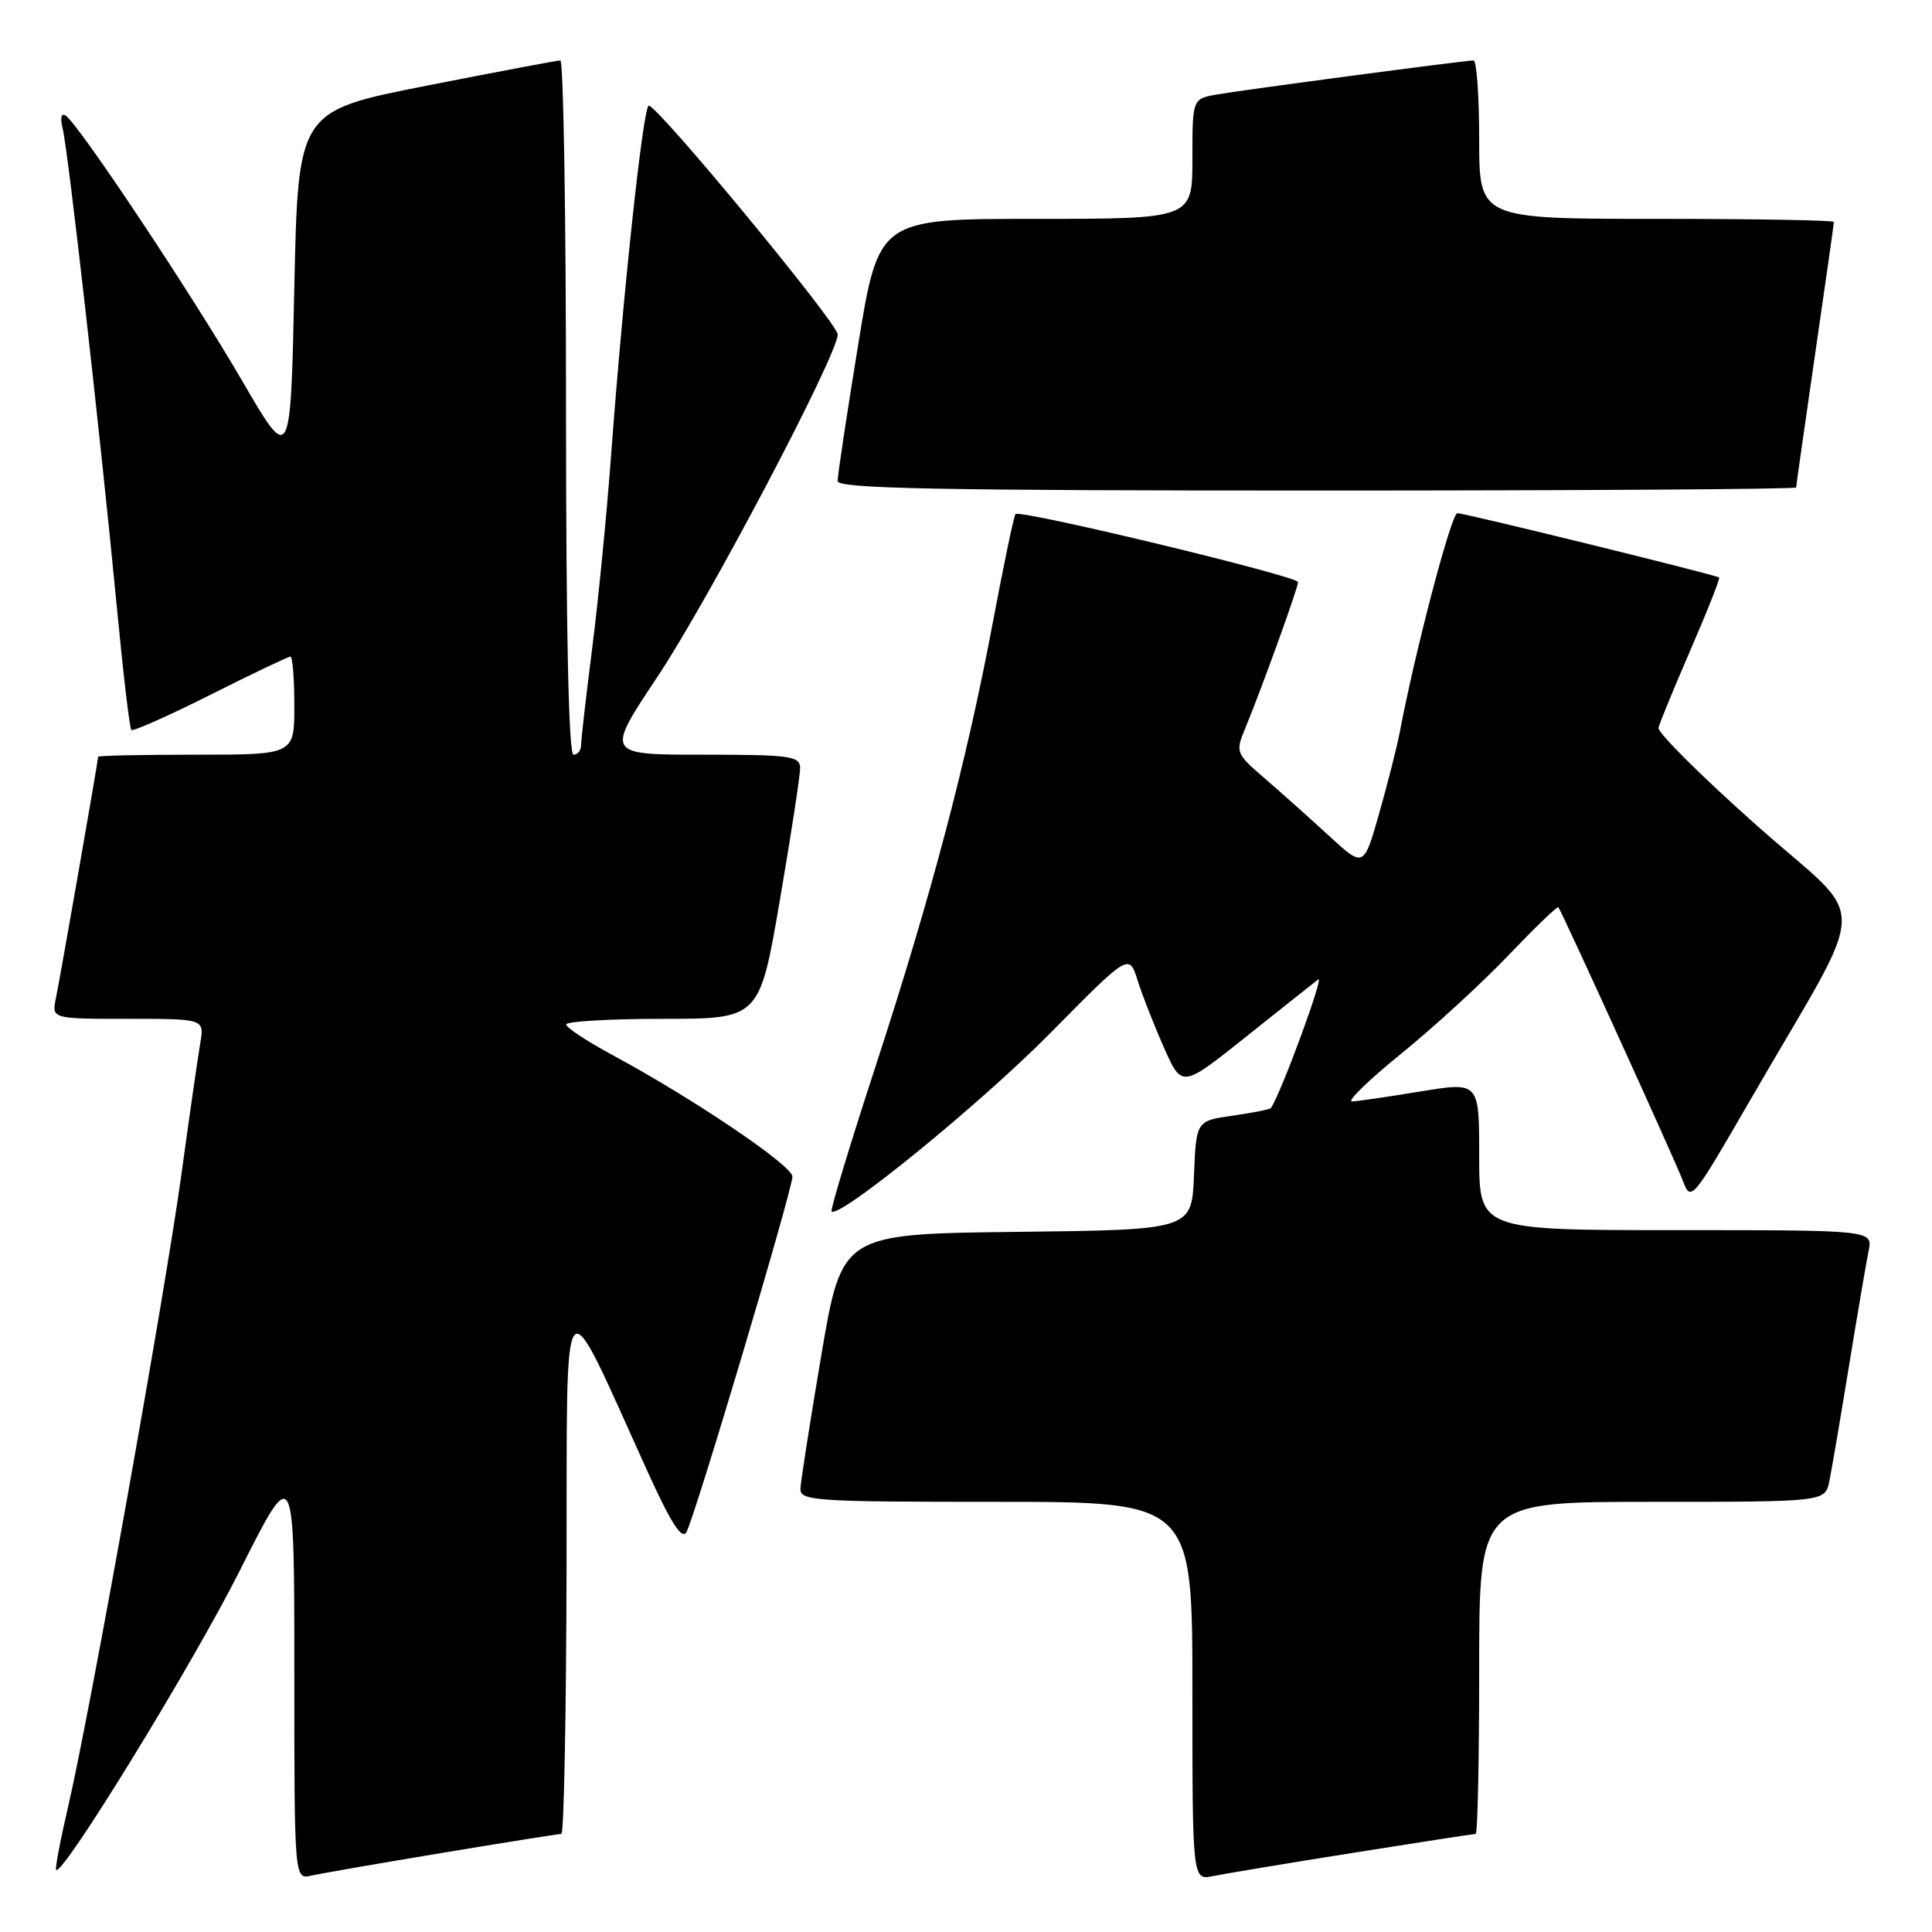 <?xml version="1.0" encoding="UTF-8" standalone="no"?>
<!DOCTYPE svg PUBLIC "-//W3C//DTD SVG 1.1//EN" "http://www.w3.org/Graphics/SVG/1.1/DTD/svg11.dtd" >
<svg xmlns="http://www.w3.org/2000/svg" xmlns:xlink="http://www.w3.org/1999/xlink" version="1.1" viewBox="0 0 256 256">
 <g >
 <path fill="currentColor"
d=" M 58.64 245.51 C 66.96 244.13 74.05 243.00 74.39 243.00 C 74.72 243.00 75.03 227.14 75.07 207.75 C 75.16 168.19 74.17 169.36 85.81 195.00 C 88.93 201.87 90.36 204.08 90.96 203.00 C 92.10 200.94 105.00 157.65 105.00 155.90 C 104.99 154.44 91.85 145.56 81.19 139.82 C 77.80 137.99 75.03 136.16 75.02 135.75 C 75.01 135.34 80.77 135.00 87.82 135.00 C 100.64 135.00 100.64 135.00 103.34 119.25 C 104.83 110.59 106.03 102.71 106.02 101.75 C 106.00 100.18 104.71 100.00 93.12 100.00 C 80.24 100.00 80.24 100.00 87.12 89.67 C 93.95 79.40 111.00 47.02 111.00 44.31 C 111.00 42.86 87.17 14.00 85.97 14.00 C 85.23 14.00 82.57 38.72 80.96 60.50 C 80.39 68.20 79.27 79.66 78.46 85.96 C 77.66 92.26 77.00 98.00 77.00 98.71 C 77.00 99.42 76.55 100.00 76.00 100.00 C 75.35 100.00 75.00 84.00 75.00 54.00 C 75.00 28.70 74.66 8.00 74.25 8.01 C 73.84 8.01 65.85 9.52 56.50 11.36 C 39.50 14.71 39.50 14.71 39.00 38.10 C 38.50 61.49 38.50 61.49 32.11 50.50 C 25.40 38.95 10.34 16.33 8.68 15.30 C 8.10 14.94 7.95 15.67 8.32 17.12 C 9.03 19.96 13.32 57.87 15.49 80.53 C 16.32 89.22 17.18 96.51 17.40 96.73 C 17.61 96.95 22.33 94.85 27.88 92.06 C 33.42 89.28 38.20 87.00 38.48 87.00 C 38.77 87.00 39.00 89.92 39.00 93.50 C 39.00 100.00 39.00 100.00 26.00 100.00 C 18.85 100.00 13.00 100.12 13.00 100.28 C 13.00 100.80 7.98 129.51 7.41 132.25 C 6.84 135.00 6.84 135.00 16.97 135.00 C 27.09 135.00 27.09 135.00 26.53 138.25 C 26.23 140.04 25.10 147.85 24.04 155.60 C 21.86 171.46 11.91 226.99 9.03 239.38 C 7.99 243.83 7.28 247.61 7.44 247.77 C 8.29 248.62 25.49 220.60 31.75 208.16 C 39.00 193.75 39.00 193.75 39.00 221.40 C 39.00 249.04 39.00 249.04 41.25 248.53 C 42.49 248.25 50.31 246.89 58.64 245.51 Z  M 179.29 245.51 C 187.98 244.13 195.29 243.00 195.54 243.00 C 195.79 243.00 196.00 233.10 196.00 221.00 C 196.00 199.00 196.00 199.00 218.92 199.00 C 241.84 199.00 241.84 199.00 242.40 196.25 C 242.71 194.74 243.88 187.88 245.00 181.00 C 246.12 174.12 247.29 167.26 247.60 165.75 C 248.16 163.00 248.16 163.00 222.08 163.00 C 196.00 163.00 196.00 163.00 196.00 153.18 C 196.00 143.35 196.00 143.35 188.25 144.62 C 183.99 145.32 179.89 145.92 179.15 145.95 C 178.41 145.98 181.33 143.13 185.65 139.63 C 189.97 136.13 196.37 130.26 199.87 126.59 C 203.38 122.92 206.35 120.05 206.49 120.21 C 206.96 120.80 221.92 153.65 222.98 156.44 C 224.06 159.28 224.19 159.12 231.83 145.91 C 248.01 117.91 247.89 122.81 232.77 109.37 C 225.47 102.88 219.62 97.06 219.76 96.44 C 219.90 95.81 221.83 91.13 224.04 86.02 C 226.26 80.91 227.94 76.64 227.79 76.52 C 227.31 76.16 194.11 68.00 193.11 68.00 C 192.31 68.00 187.53 86.19 185.48 97.00 C 185.11 98.92 183.89 103.76 182.76 107.74 C 180.70 114.99 180.70 114.99 176.09 110.74 C 173.55 108.41 169.72 104.98 167.57 103.13 C 163.78 99.87 163.70 99.65 164.95 96.63 C 167.15 91.31 172.00 77.89 172.00 77.13 C 172.00 76.35 135.18 67.48 134.56 68.12 C 134.35 68.33 133.00 74.80 131.55 82.50 C 128.05 101.07 123.40 118.67 115.97 141.44 C 112.60 151.75 110.00 160.34 110.19 160.52 C 111.19 161.52 129.90 146.27 139.06 137.00 C 149.61 126.31 149.61 126.31 150.74 129.91 C 151.36 131.88 152.94 135.90 154.24 138.83 C 156.60 144.16 156.60 144.16 165.05 137.42 C 169.70 133.71 174.03 130.27 174.67 129.78 C 175.53 129.13 169.80 144.72 168.41 146.82 C 168.29 146.99 166.01 147.45 163.35 147.83 C 158.50 148.52 158.50 148.52 158.21 155.74 C 157.91 162.96 157.91 162.96 134.74 163.23 C 111.56 163.50 111.56 163.50 108.84 179.50 C 107.35 188.30 106.10 196.29 106.06 197.25 C 106.00 198.87 107.88 199.00 132.00 199.00 C 158.00 199.00 158.00 199.00 158.00 224.08 C 158.00 249.16 158.00 249.16 160.75 248.59 C 162.26 248.28 170.61 246.89 179.29 245.51 Z  M 238.00 64.59 C 238.00 64.37 239.13 56.45 240.50 47.00 C 241.88 37.55 243.00 29.63 243.00 29.41 C 243.00 29.18 232.43 29.00 219.50 29.00 C 196.00 29.00 196.00 29.00 196.00 18.50 C 196.00 12.72 195.66 8.00 195.25 8.01 C 194.04 8.02 164.81 11.90 161.25 12.52 C 158.00 13.09 158.00 13.09 158.00 21.05 C 158.00 29.00 158.00 29.00 137.21 29.00 C 116.43 29.00 116.43 29.00 113.70 45.75 C 112.20 54.96 110.98 63.06 110.99 63.75 C 111.00 64.74 124.37 65.00 174.50 65.00 C 209.43 65.00 238.00 64.82 238.00 64.59 Z "/>
</g>
</svg>